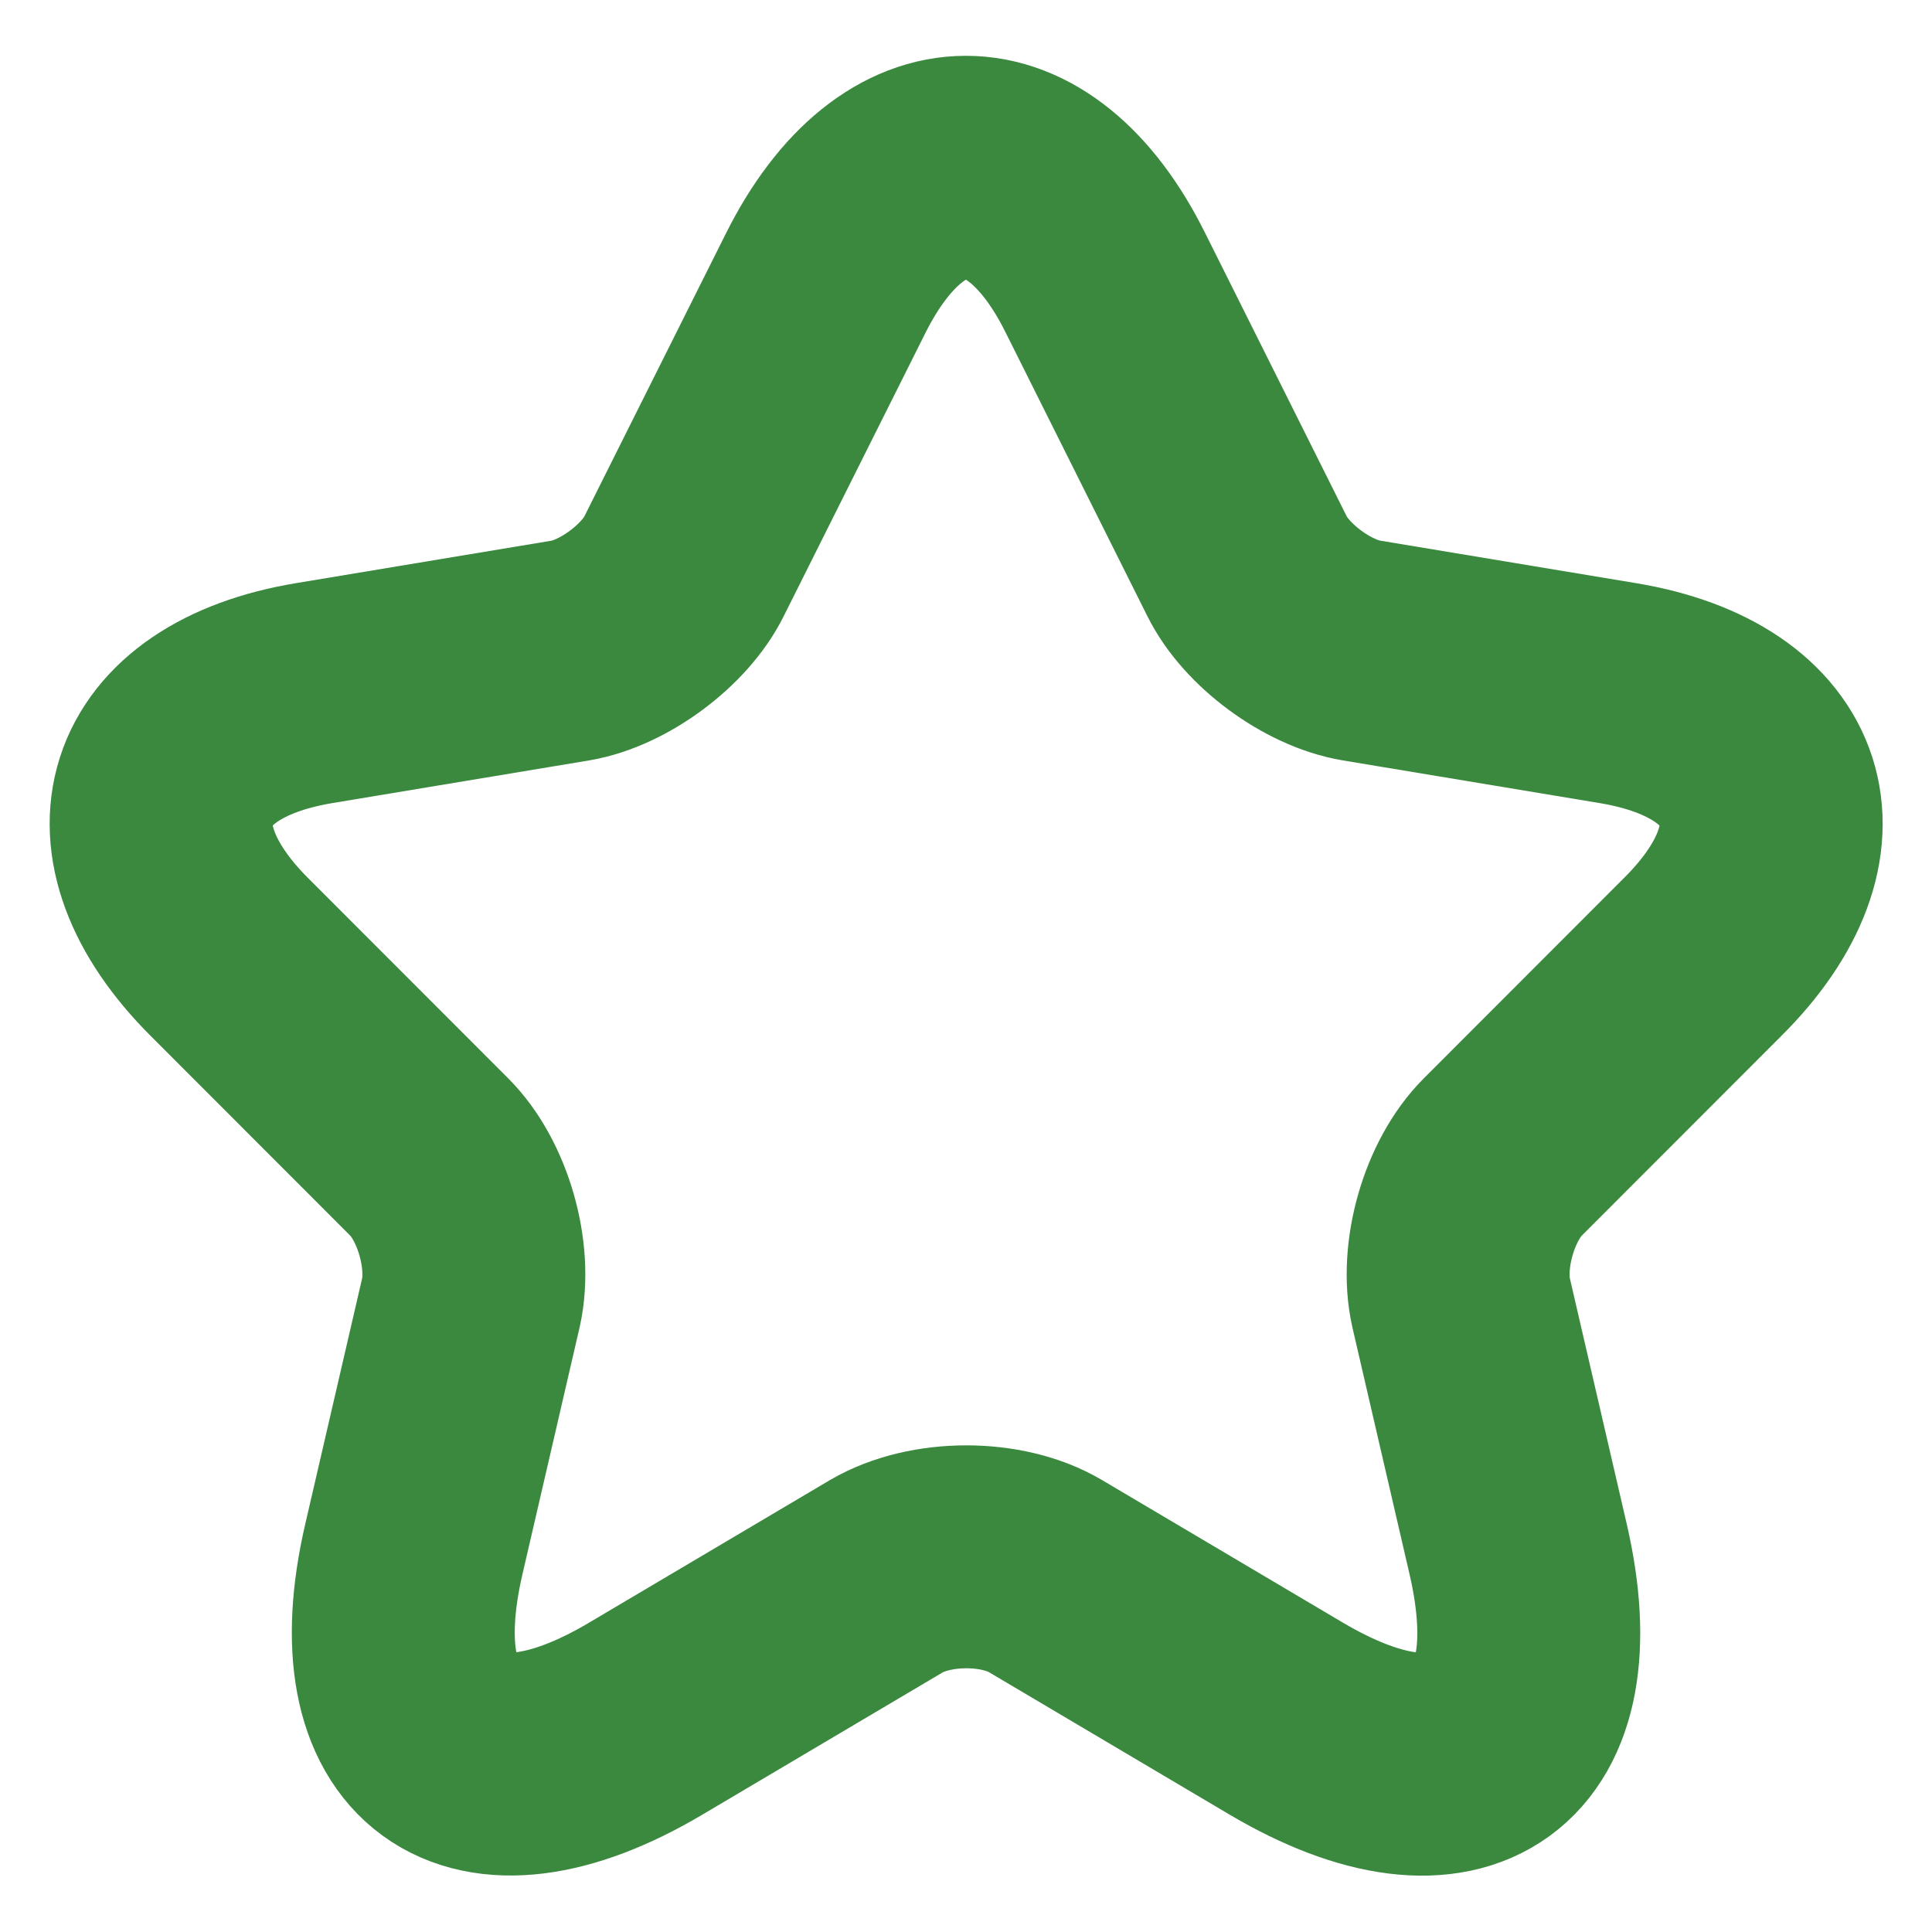 <svg width="13" height="13" viewBox="0 0 13 13" fill="none" xmlns="http://www.w3.org/2000/svg">
<path d="M7.437 1.901L8.39 3.808C8.52 4.073 8.867 4.328 9.16 4.377L10.887 4.664C11.992 4.848 12.252 5.65 11.456 6.44L10.113 7.784C9.885 8.011 9.761 8.45 9.831 8.764L10.216 10.427C10.519 11.743 9.82 12.252 8.656 11.565L7.036 10.606C6.744 10.432 6.262 10.432 5.964 10.606L4.344 11.565C3.185 12.252 2.481 11.738 2.784 10.427L3.169 8.764C3.239 8.45 3.115 8.011 2.887 7.784L1.544 6.44C0.753 5.65 1.008 4.848 2.113 4.664L3.84 4.377C4.128 4.328 4.474 4.073 4.604 3.808L5.558 1.901C6.078 0.867 6.923 0.867 7.437 1.901Z" stroke="#3A893E" stroke-width="1.5" stroke-linecap="round" stroke-linejoin="round"/>
</svg>
